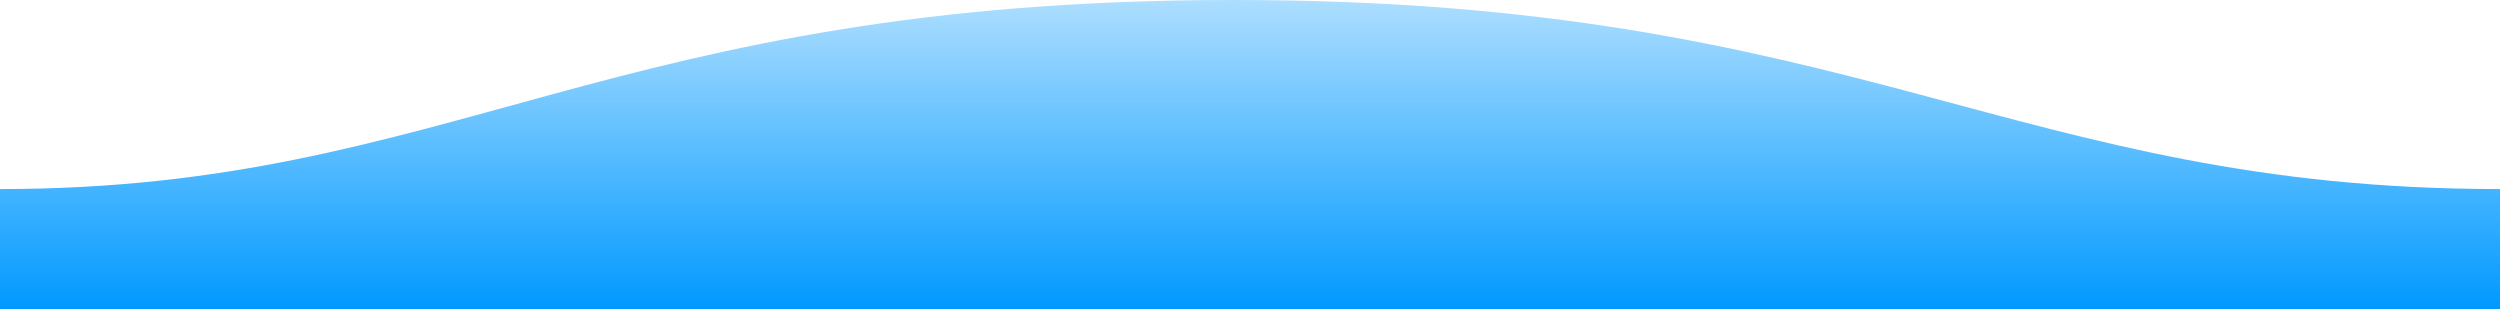 <svg width="1600" height="198" viewBox="0 0 1600 198" fill="none" xmlns="http://www.w3.org/2000/svg">
<g clip-path="url(#clip0_251_694)">
<path fill-rule="evenodd" clip-rule="evenodd" d="M1600 121C1289 121 1190.1 -0.25 789 -0C389 -0 289 121 0 121V198H1600C1600 198 1600 150 1600 121Z" fill="url(#paint0_linear_251_694)"/>
</g>
<defs>
<linearGradient id="paint0_linear_251_694" x1="800" y1="-21.699" x2="800" y2="198" gradientUnits="userSpaceOnUse">
<stop stop-color="#0099FF" stop-opacity="0.25"/>
<stop offset="1" stop-color="#0099FF"/>
</linearGradient>
<clipPath id="clip0_251_694">
<rect width="1600" height="198" fill="white"/>
</clipPath>
</defs>
</svg>

